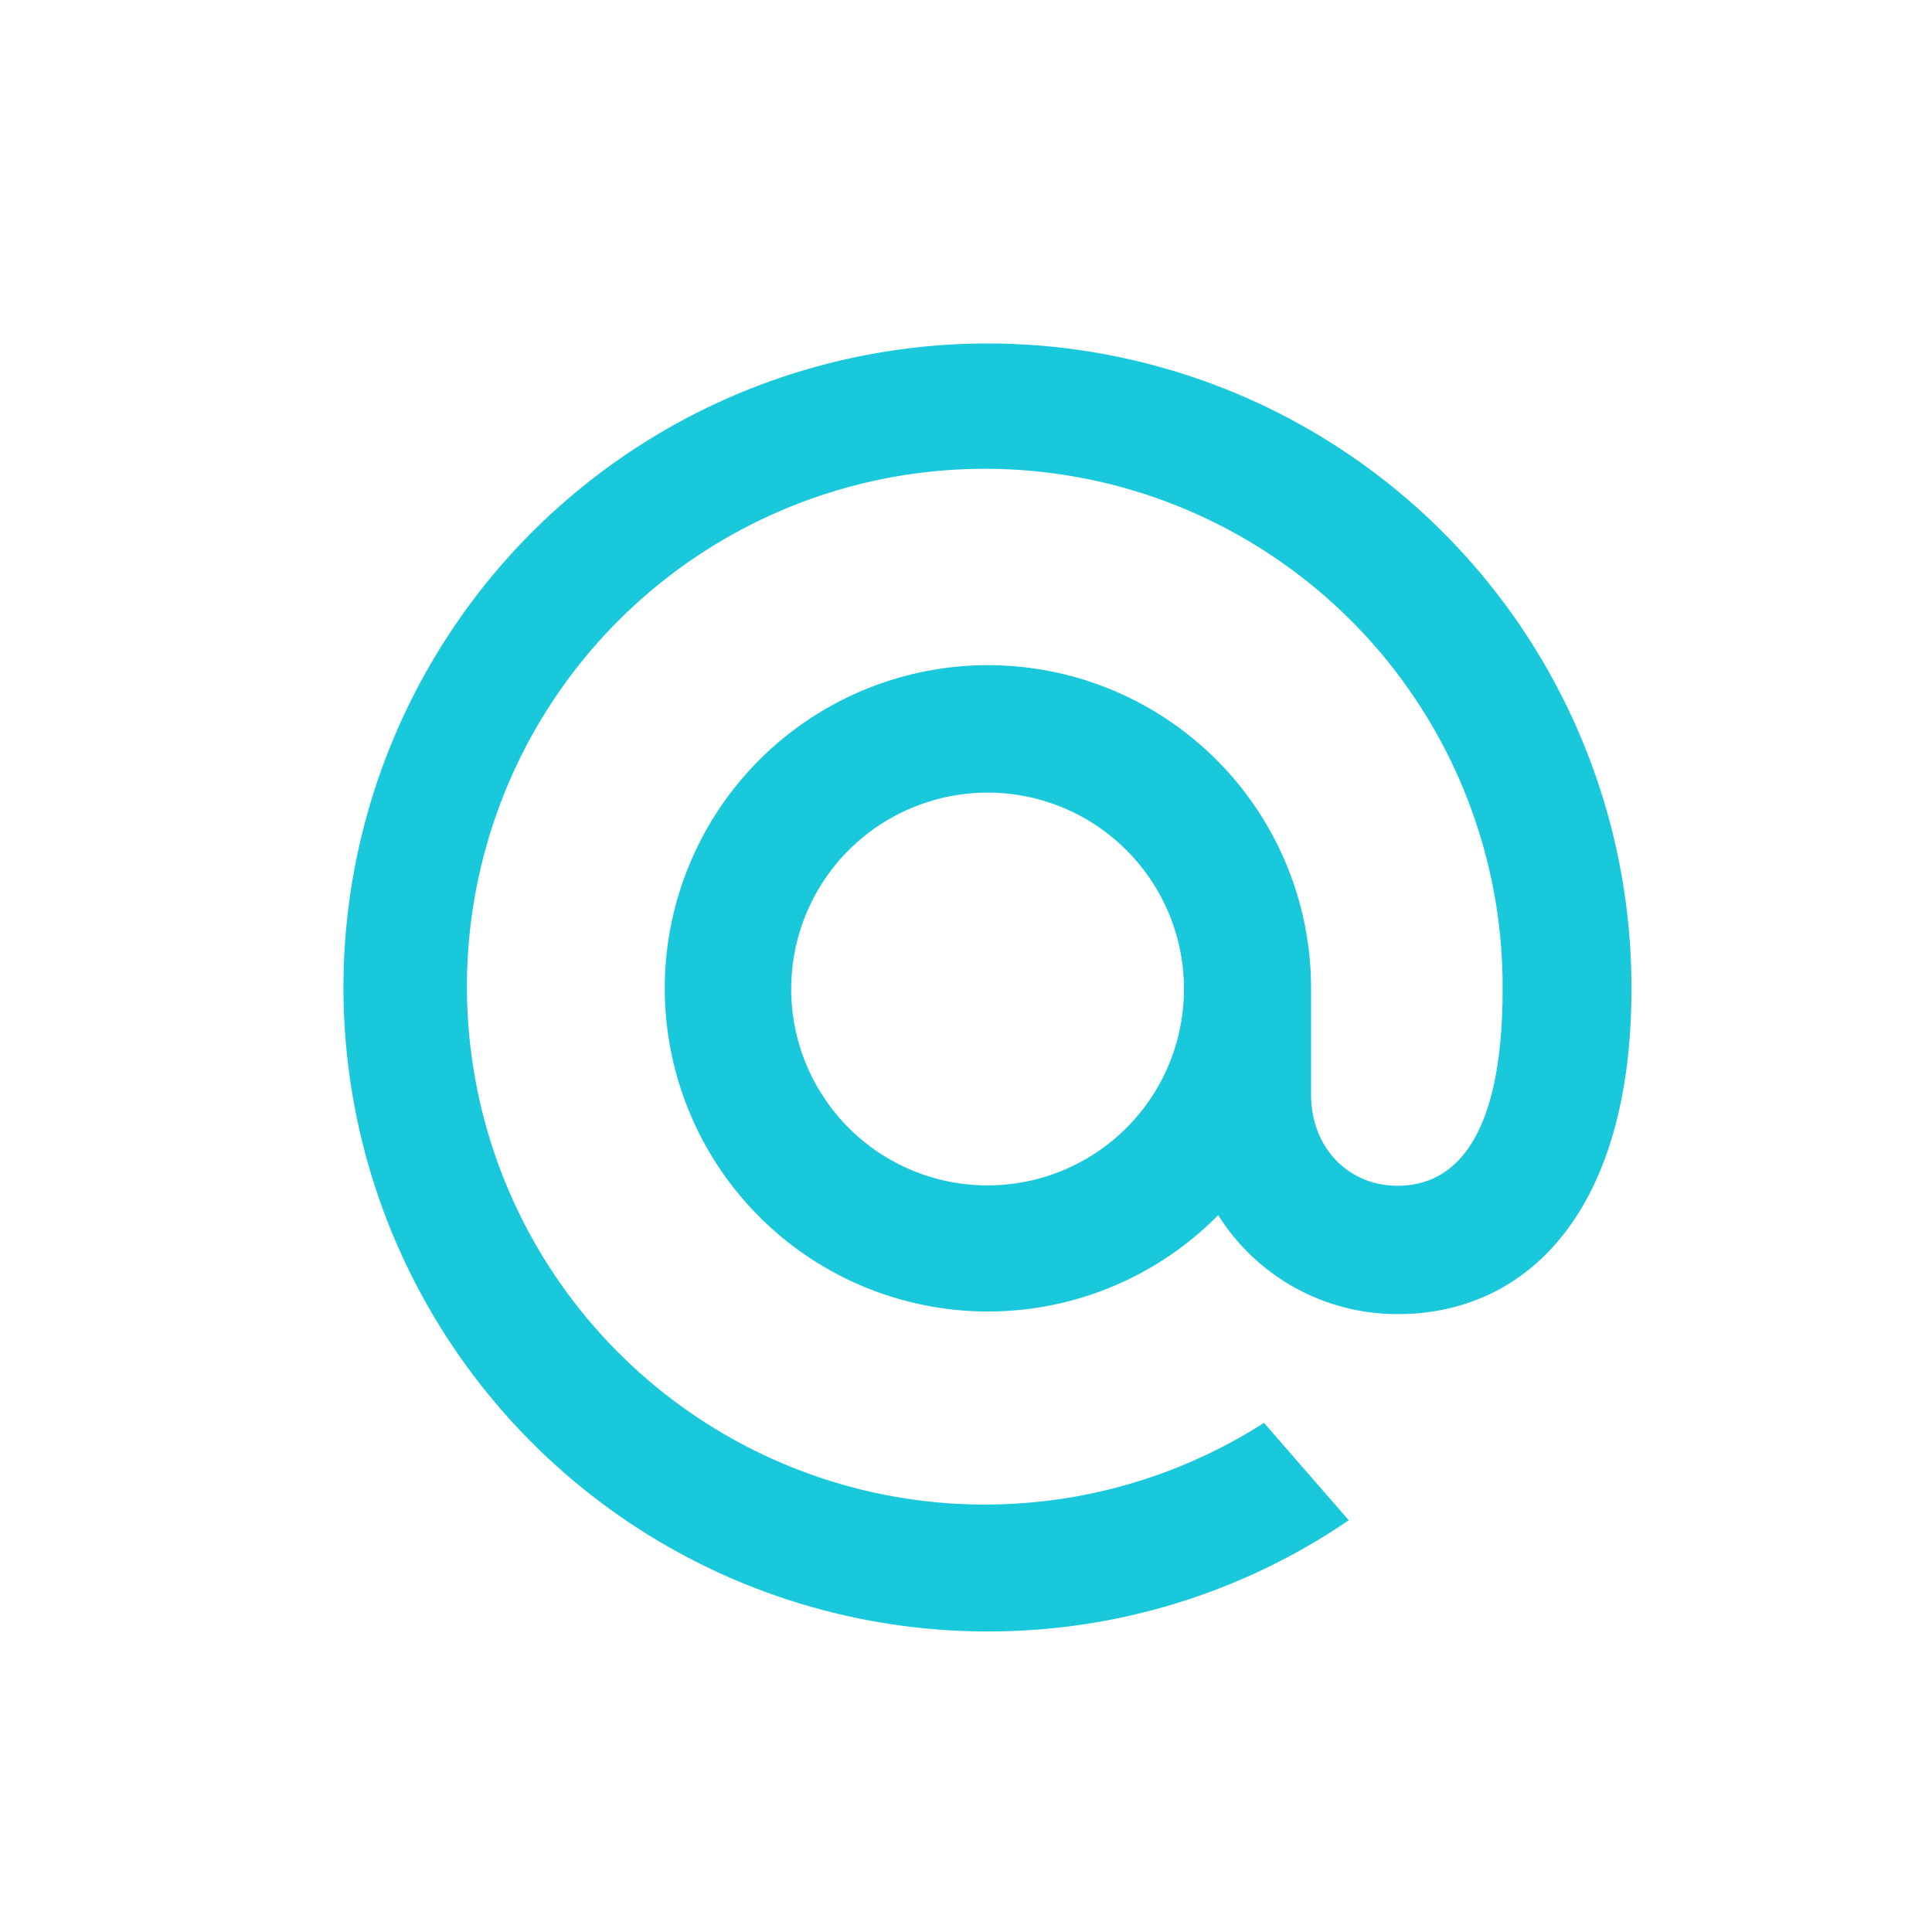 <svg width="25" height="25" viewBox="0 0 25 25" fill="none" xmlns="http://www.w3.org/2000/svg">
<path d="M21.111 12.798C21.111 15.664 19.769 17.005 18.084 17.005C17.62 17.005 17.164 16.888 16.758 16.664C16.352 16.44 16.01 16.116 15.763 15.724C15.083 16.414 14.184 16.847 13.22 16.948C12.256 17.049 11.287 16.812 10.478 16.278C9.67 15.744 9.072 14.945 8.787 14.019C8.502 13.092 8.547 12.096 8.916 11.199C9.284 10.303 9.953 9.562 10.807 9.104C11.661 8.646 12.647 8.499 13.598 8.687C14.549 8.876 15.404 9.389 16.019 10.139C16.633 10.889 16.968 11.829 16.965 12.798V14.164C16.965 14.856 17.453 15.344 18.084 15.344C18.835 15.344 19.444 14.713 19.444 12.802C19.452 11.312 18.963 9.863 18.055 8.682C17.146 7.501 15.87 6.656 14.428 6.281C12.986 5.907 11.461 6.023 10.092 6.613C8.724 7.202 7.591 8.23 6.872 9.535C6.154 10.841 5.891 12.348 6.125 13.819C6.358 15.291 7.076 16.642 8.164 17.66C9.252 18.678 10.648 19.305 12.131 19.441C13.615 19.577 15.101 19.215 16.356 18.412L17.453 19.672C16.07 20.617 14.433 21.118 12.759 21.111C11.111 21.107 9.501 20.615 8.132 19.696C6.764 18.777 5.699 17.473 5.071 15.949C4.444 14.425 4.283 12.749 4.608 11.133C4.934 9.517 5.731 8.034 6.899 6.871C8.067 5.709 9.554 4.918 11.171 4.601C12.789 4.283 14.464 4.452 15.985 5.086C17.506 5.721 18.805 6.792 19.718 8.165C20.63 9.537 21.115 11.15 21.111 12.798ZM12.779 15.339C13.282 15.339 13.773 15.19 14.191 14.911C14.609 14.632 14.935 14.235 15.127 13.771C15.319 13.306 15.37 12.795 15.272 12.302C15.174 11.809 14.932 11.356 14.576 11.001C14.221 10.646 13.768 10.403 13.275 10.305C12.782 10.207 12.271 10.258 11.807 10.45C11.342 10.642 10.945 10.968 10.666 11.386C10.387 11.804 10.238 12.295 10.238 12.798C10.238 13.472 10.506 14.118 10.982 14.595C11.459 15.072 12.105 15.339 12.779 15.339Z" fill="#19C8DB"/>
</svg>
